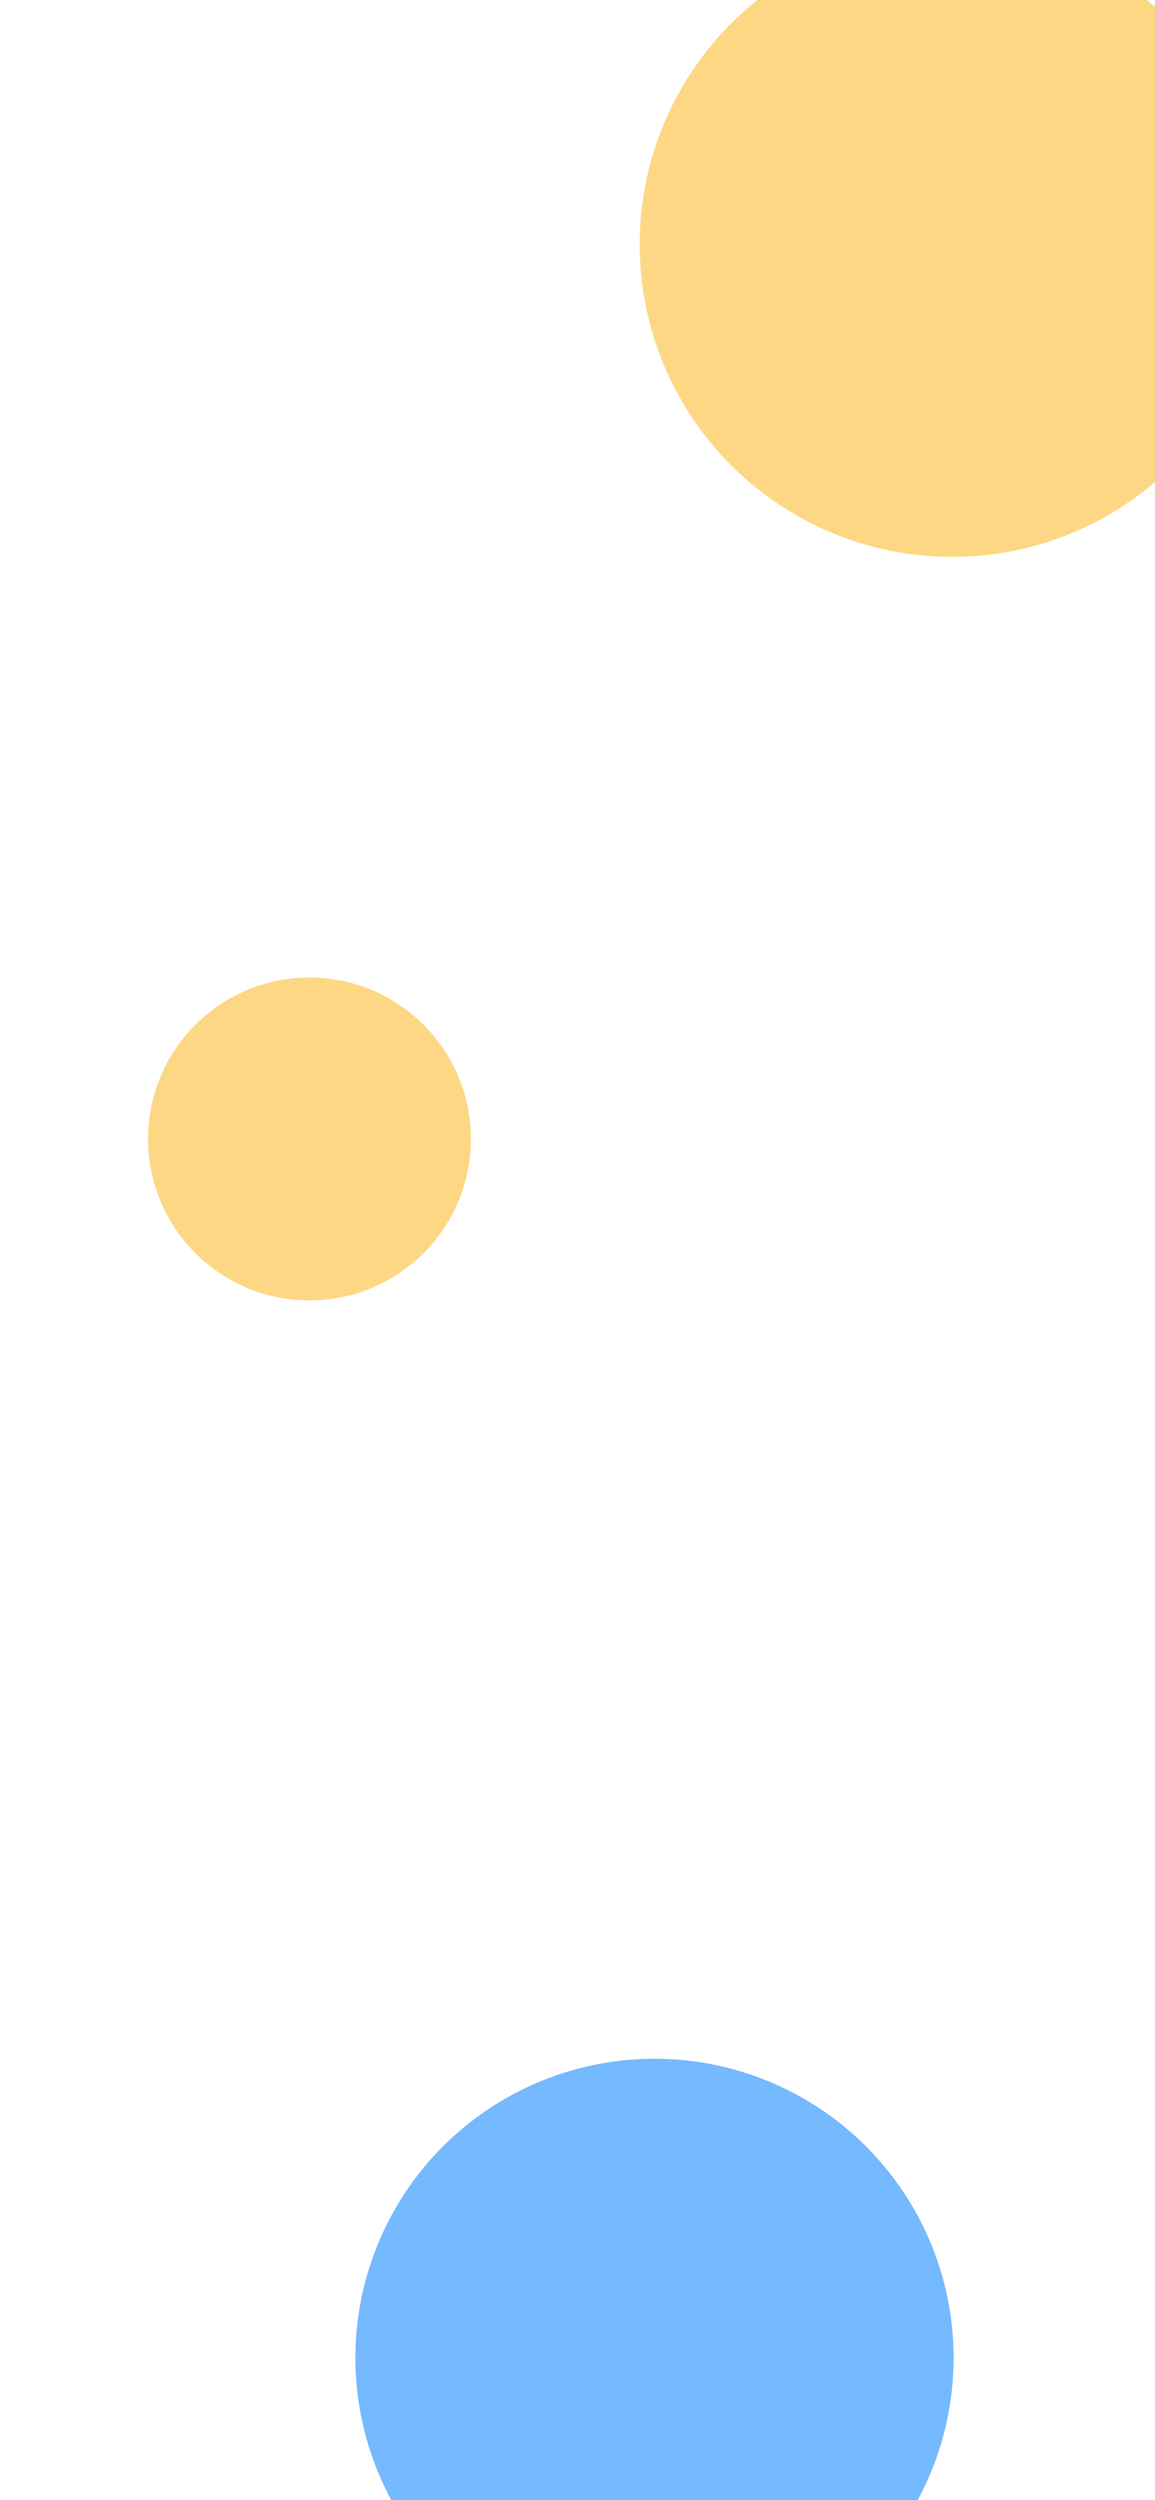 <svg width="390" height="844" viewBox="0 0 390 844" fill="none" xmlns="http://www.w3.org/2000/svg">
    <rect width="390" height="844" fill="white"/>
    <circle cx="321.5" cy="82.5" r="105.5" fill="#FDB824" opacity="0.7"/>
    <circle cx="104.5" cy="384.5" r="54.5" fill="#FDB824" opacity="0.7"/>
    <circle cx="221" cy="796" r="101" fill="#0A84FF" opacity="0.7"/>
    <rect width="390" height="844" fill="white" fill-opacity="0.2"/>
</svg>
